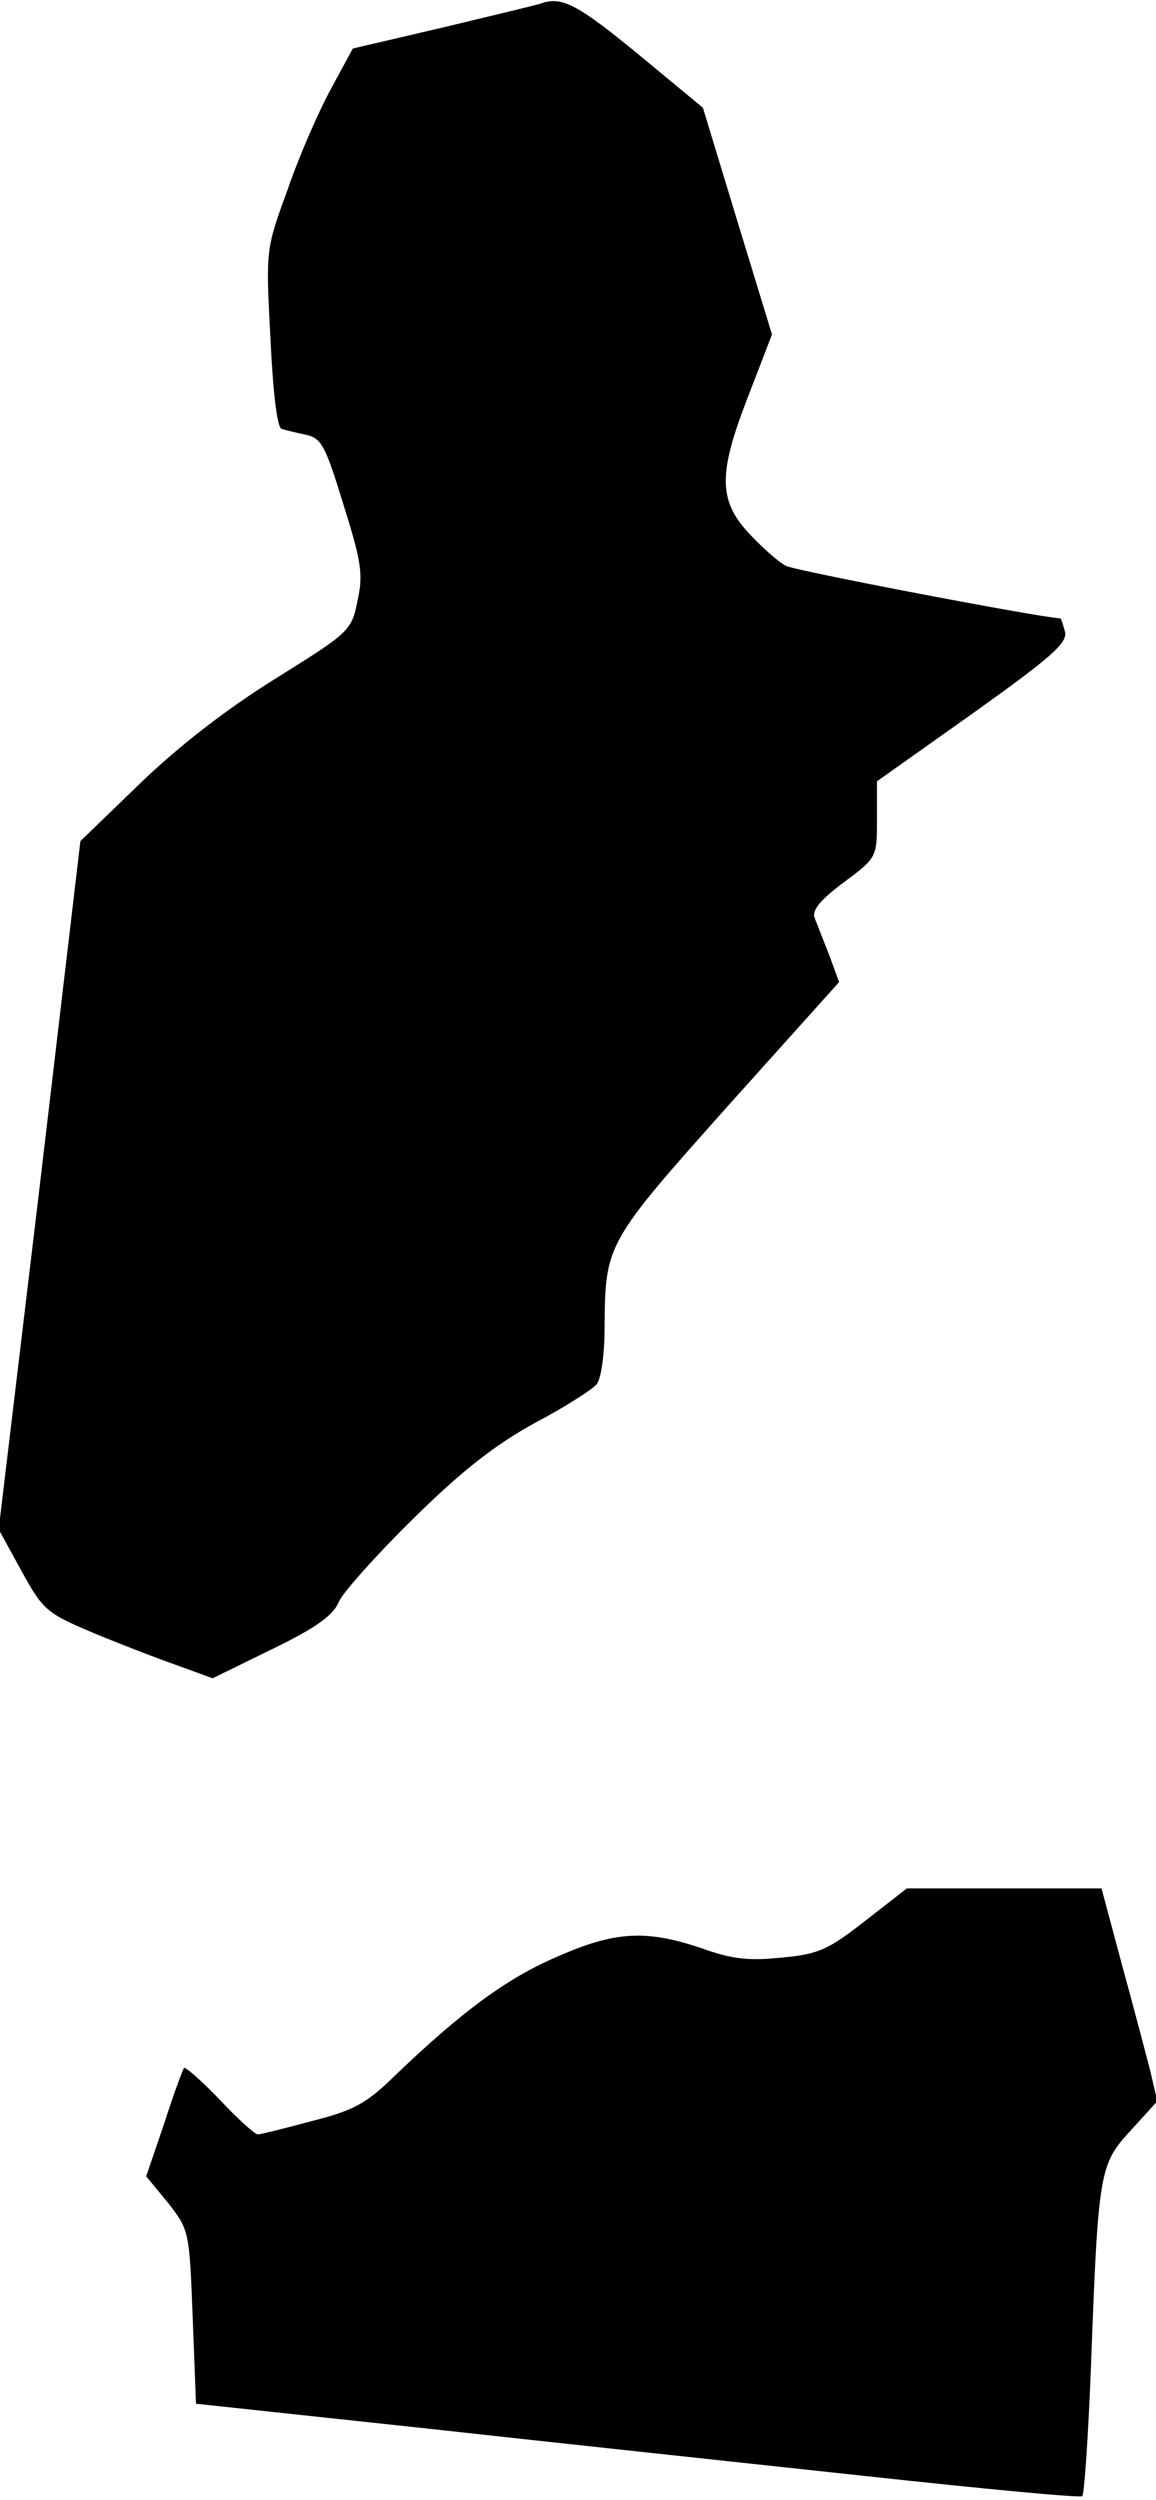 <?xml version="1.0" standalone="no"?>
<!DOCTYPE svg PUBLIC "-//W3C//DTD SVG 20010904//EN"
 "http://www.w3.org/TR/2001/REC-SVG-20010904/DTD/svg10.dtd">
<svg version="1.0" xmlns="http://www.w3.org/2000/svg"
 width="174pt" height="376pt" viewBox="0 0 174 376"
 preserveAspectRatio="xMidYMid meet">
<g transform="translate(0,376) scale(0.1,-0.1)"
fill="#000000" stroke="none">
<path fill="#000000" stroke="none" d="M815 3755 c-5 -2 -72 -18 -147 -36
l-137 -32 -33 -61 c-18 -33 -48 -101 -65 -151 -33 -90 -33 -90 -26 -223 4 -83
10 -135 17 -137 6 -2 23 -6 37 -9 23 -5 29 -17 56 -105 27 -86 30 -105 21
-145 -9 -45 -12 -47 -124 -117 -74 -46 -146 -102 -204 -158 l-89 -86 -61 -517
-62 -518 34 -62 c33 -60 38 -64 109 -94 41 -17 98 -39 127 -49 l52 -19 90 44
c66 32 92 51 100 71 6 14 57 71 113 126 74 73 124 111 182 143 44 23 86 50 93
58 7 9 12 45 12 86 1 125 2 127 185 332 l168 187 -15 41 c-9 23 -19 48 -22 56
-4 11 9 27 44 53 50 37 50 38 50 95 l0 57 144 102 c119 85 143 106 139 123 -3
11 -6 20 -7 20 -29 1 -401 72 -413 79 -10 5 -33 25 -51 44 -51 52 -52 92 -7
208 l37 96 -52 170 -52 171 -98 81 c-89 73 -114 87 -145 76z"/>
<path fill="#000000" stroke="none" d="M1302 871 c-55 -43 -70 -50 -125 -55
-49 -5 -74 -3 -121 14 -83 28 -130 26 -218 -13 -75 -32 -144 -83 -244 -179
-43 -42 -62 -52 -125 -68 -41 -11 -77 -20 -81 -20 -4 0 -30 23 -57 52 -28 29
-52 50 -54 48 -2 -3 -16 -40 -30 -84 l-27 -79 33 -40 c32 -41 32 -43 37 -171
l5 -131 345 -37 c190 -21 489 -53 665 -72 175 -19 322 -33 324 -30 3 3 9 89
13 192 11 298 13 307 60 358 l40 44 -11 47 c-7 27 -26 99 -43 161 l-30 112
-147 0 -146 0 -63 -49z"/>
</g>
</svg>
